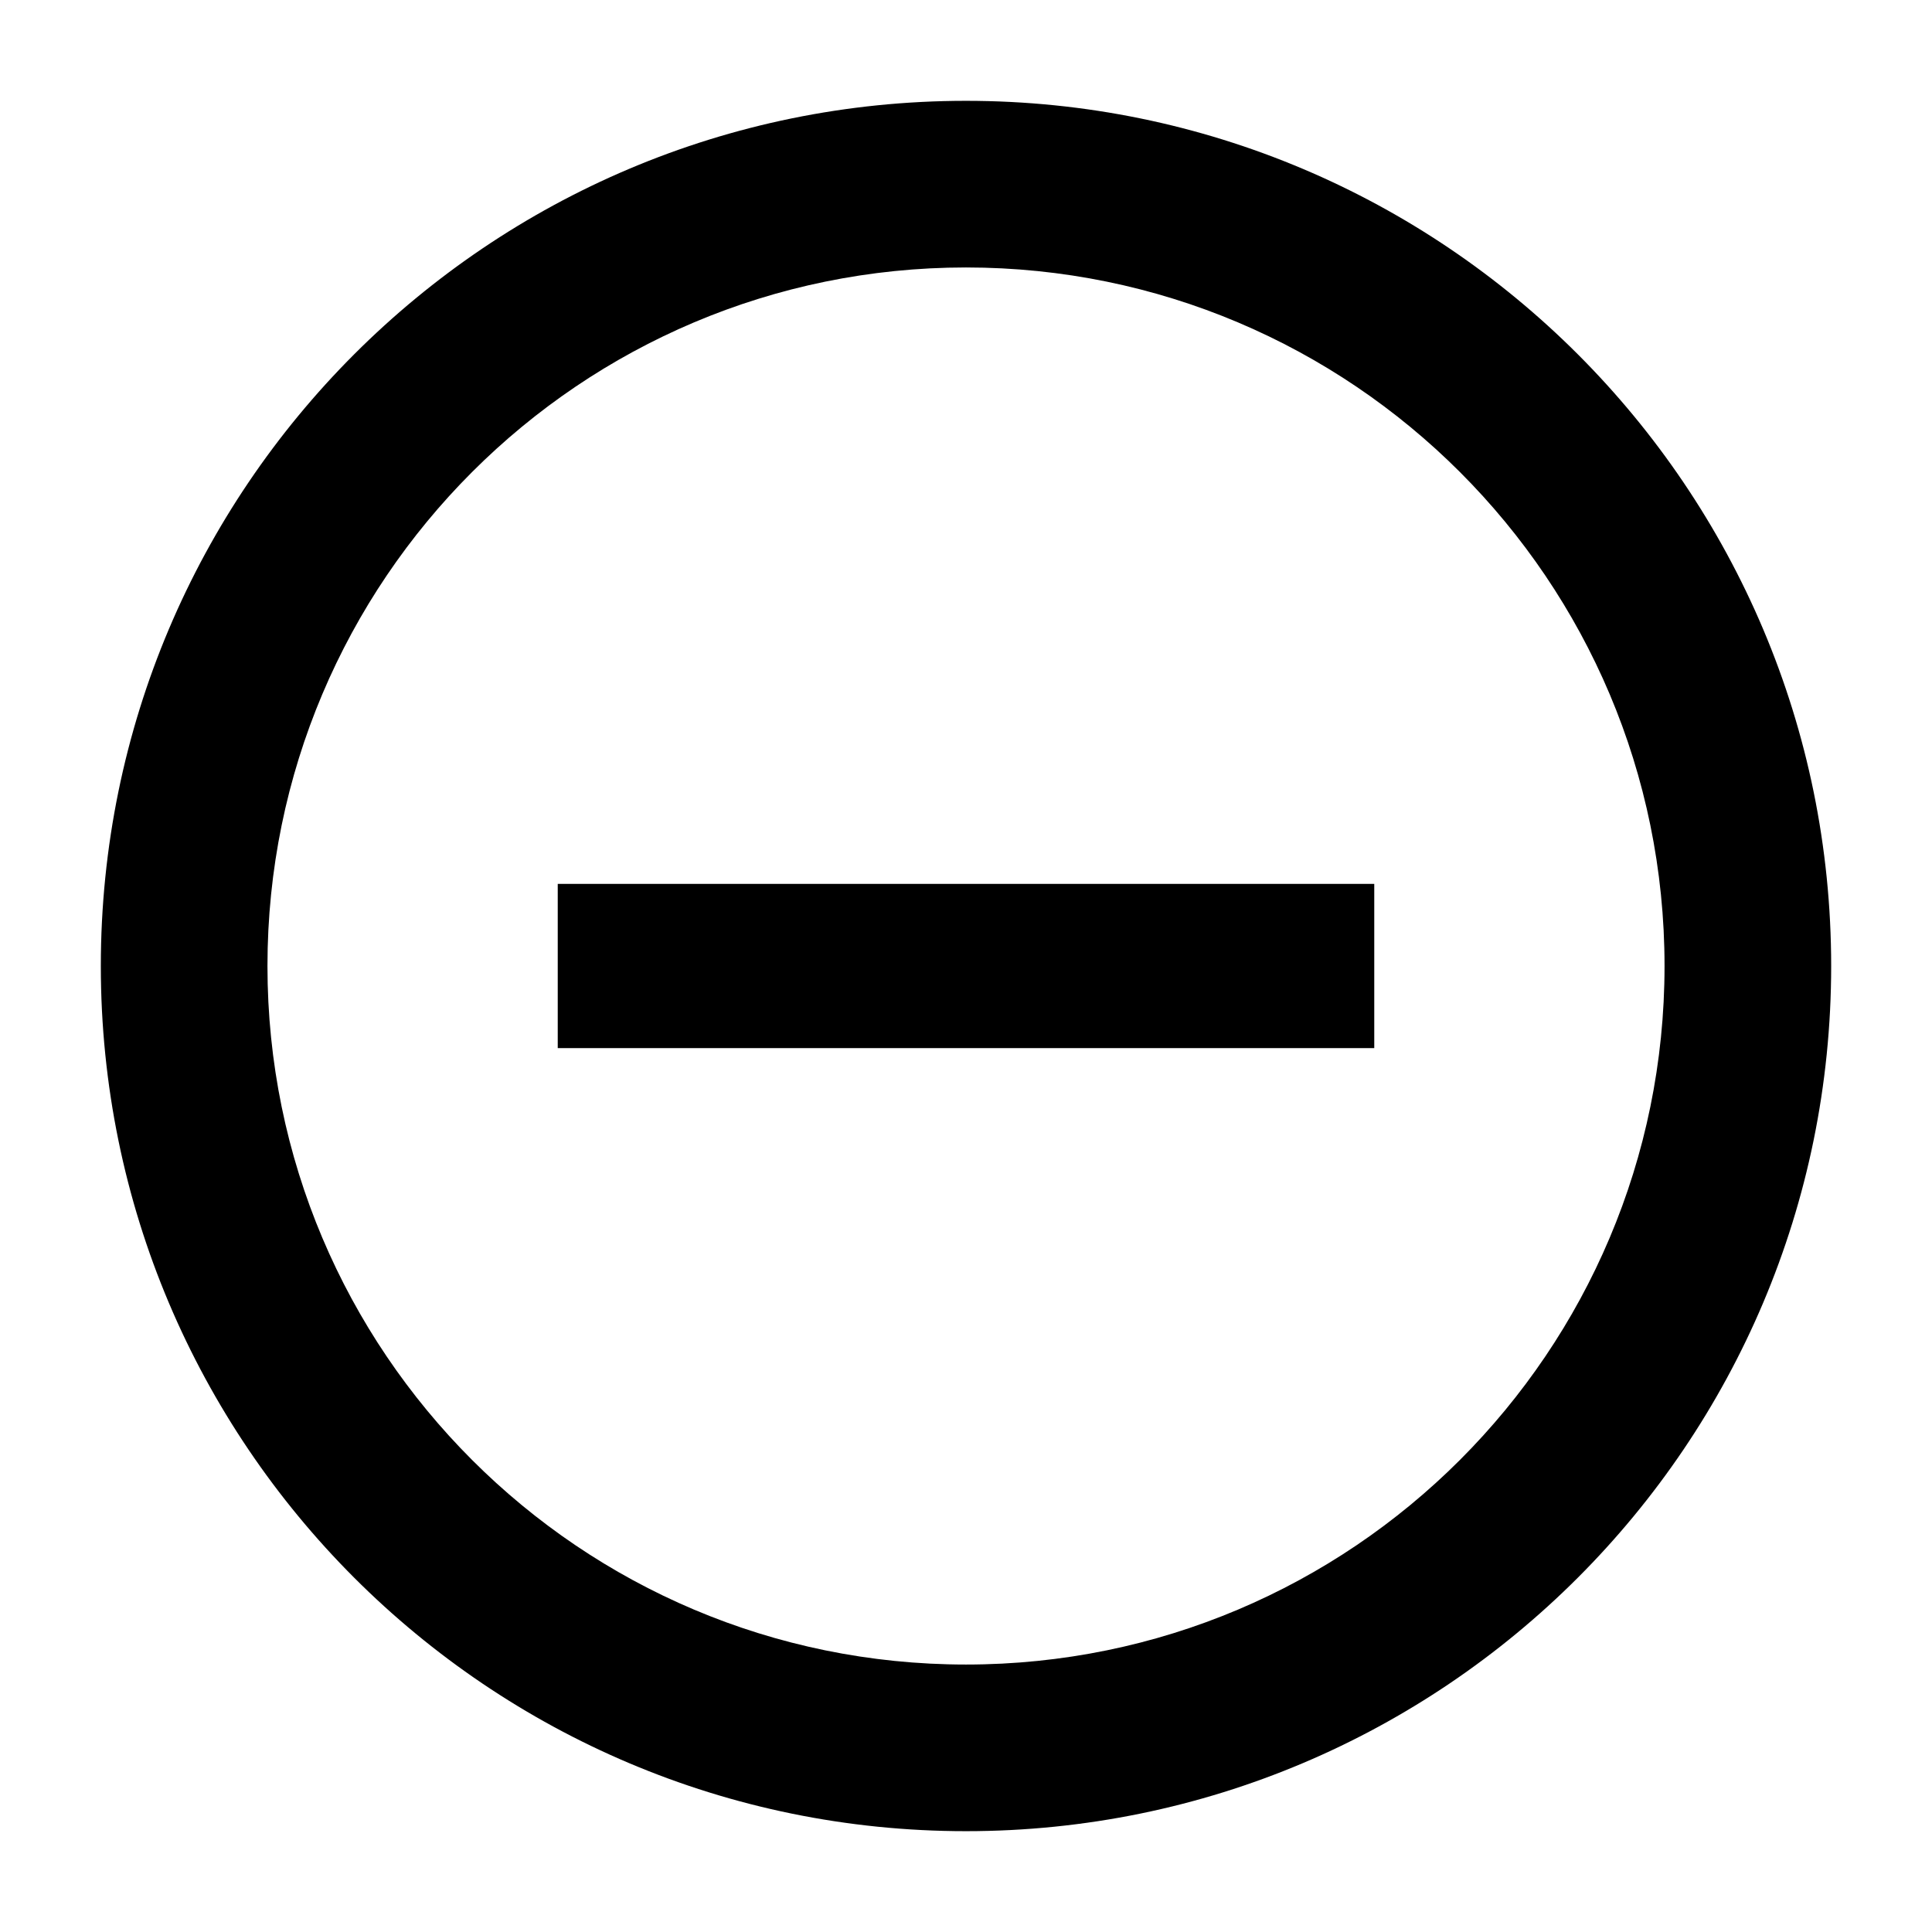 <svg width="16" height="16" viewBox="0 0 16 16" fill="none" xmlns="http://www.w3.org/2000/svg">
<path d="M4.619 7.32H11.381V8.68H4.619V7.32Z" fill="black"/>
<path fill-rule="evenodd" clip-rule="evenodd" d="M15.165 8C15.165 11.957 11.957 15.165 8 15.165C4.043 15.165 0.835 11.957 0.835 8C0.835 4.043 4.043 0.835 8 0.835C11.957 0.835 15.165 4.043 15.165 8ZM13.785 8C13.785 11.195 11.195 13.785 8 13.785C4.805 13.785 2.215 11.195 2.215 8C2.215 4.805 4.805 2.215 8 2.215C11.195 2.215 13.785 4.805 13.785 8Z" fill="black"/>
</svg>
